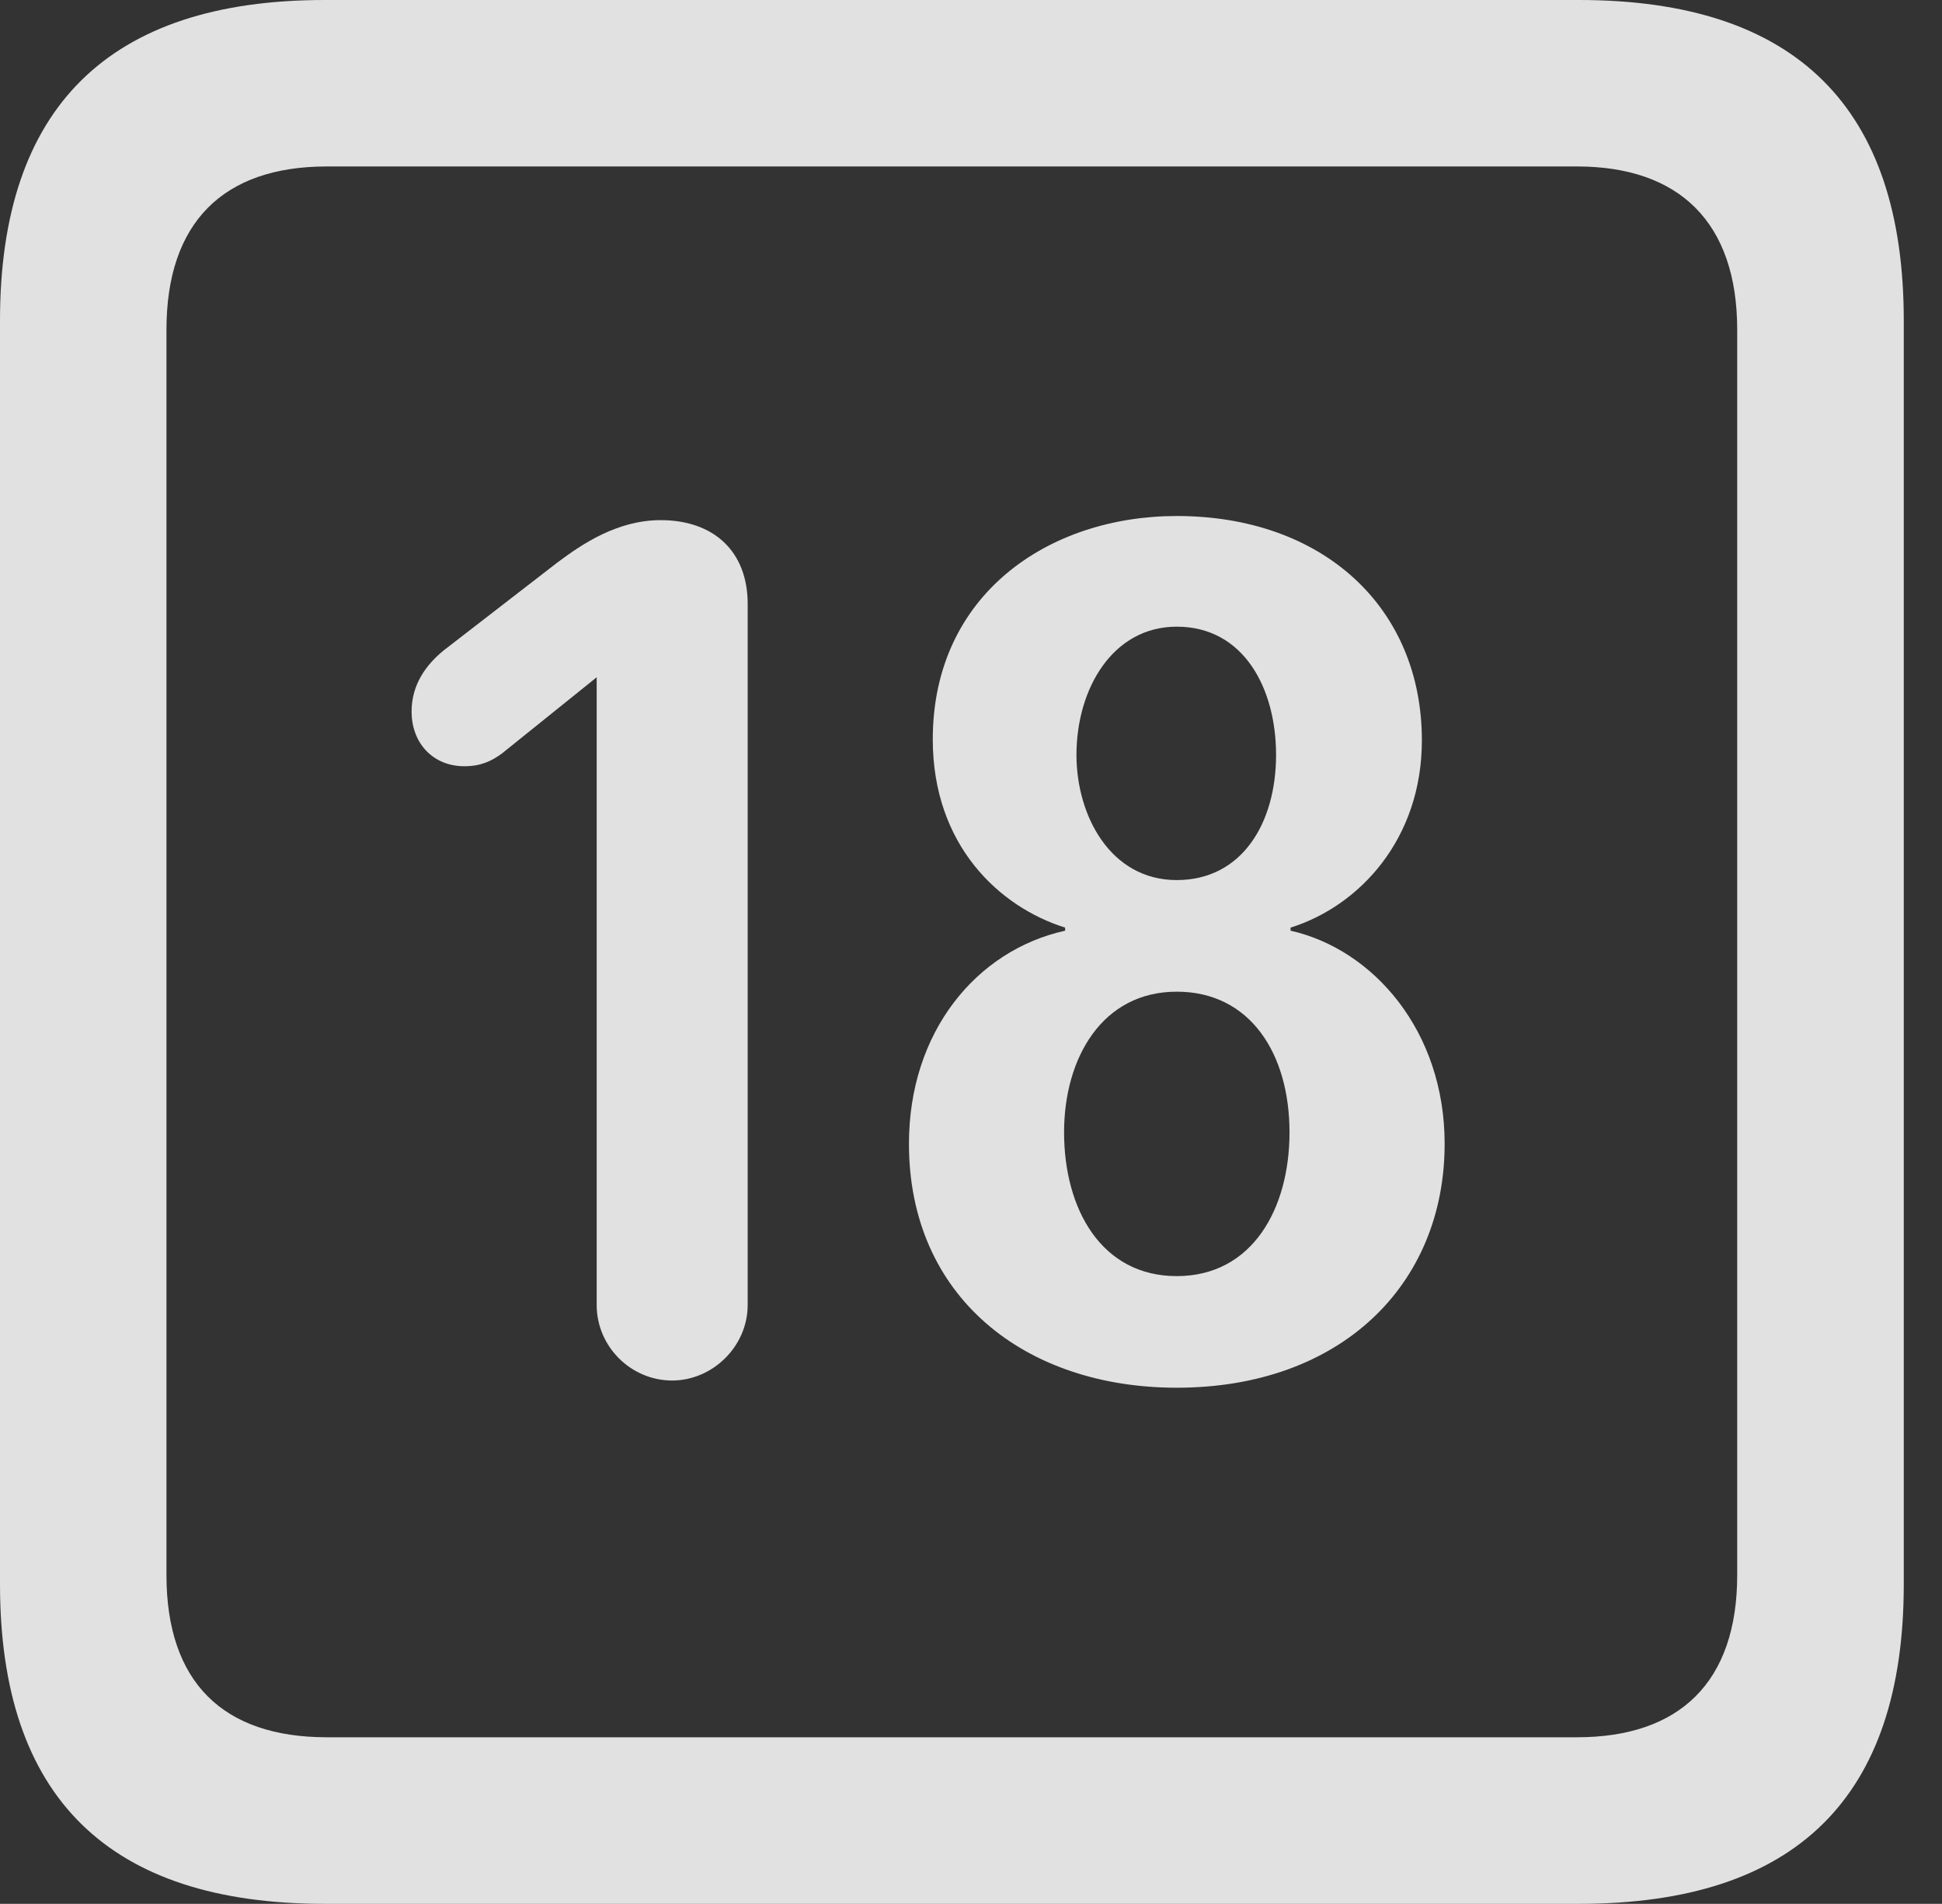 <?xml version="1.0" encoding="UTF-8"?>
<!--Generator: Apple Native CoreSVG 326-->
<!DOCTYPE svg
PUBLIC "-//W3C//DTD SVG 1.1//EN"
       "http://www.w3.org/Graphics/SVG/1.1/DTD/svg11.dtd">
<svg version="1.1" xmlns="http://www.w3.org/2000/svg" xmlns:xlink="http://www.w3.org/1999/xlink" viewBox="0 0 18.34 17.979">
 <rect x="0" y="0" width="18.34" height="17.979" fill="#333333" stroke="none"/>
 <g>
  <rect height="17.979" opacity="0" width="18.34" x="0" y="0"/>
  <path d="M3.066 17.979L14.912 17.979C16.963 17.979 17.979 16.973 17.979 14.961L17.979 3.027C17.979 1.016 16.963 0 14.912 0L3.066 0C1.025 0 0 1.016 0 3.027L0 14.961C0 16.973 1.025 17.979 3.066 17.979ZM3.086 16.406C2.109 16.406 1.572 15.889 1.572 14.873L1.572 3.115C1.572 2.1 2.109 1.572 3.086 1.572L14.893 1.572C15.859 1.572 16.406 2.1 16.406 3.115L16.406 14.873C16.406 15.889 15.859 16.406 14.893 16.406Z" fill="white" fill-opacity="0.85"/>
  <path d="M6.348 13.037C6.729 13.037 7.061 12.715 7.061 12.324L7.061 5.703C7.061 5.205 6.738 4.912 6.24 4.912C5.83 4.912 5.498 5.137 5.264 5.312L4.189 6.143C4.023 6.279 3.887 6.465 3.887 6.719C3.887 7.021 4.092 7.236 4.385 7.236C4.541 7.236 4.639 7.188 4.736 7.119L5.635 6.396L5.635 12.324C5.635 12.715 5.957 13.037 6.348 13.037ZM11.113 13.105C12.656 13.105 13.643 12.139 13.643 10.801C13.643 9.736 12.969 8.965 12.188 8.789L12.188 8.76C12.842 8.555 13.428 7.92 13.428 6.992C13.428 5.732 12.49 4.873 11.113 4.873C9.902 4.873 8.809 5.615 8.809 6.982C8.809 7.979 9.434 8.564 10.059 8.76L10.059 8.789C9.219 8.975 8.584 9.746 8.584 10.801C8.584 12.246 9.678 13.105 11.113 13.105ZM11.113 8.311C10.488 8.311 10.166 7.705 10.166 7.129C10.166 6.504 10.508 5.918 11.113 5.918C11.748 5.918 12.051 6.504 12.051 7.129C12.051 7.773 11.729 8.311 11.113 8.311ZM11.113 12.051C10.4 12.051 10.049 11.416 10.049 10.693C10.049 9.99 10.41 9.365 11.113 9.365C11.807 9.365 12.178 9.951 12.178 10.693C12.178 11.416 11.826 12.051 11.113 12.051Z" fill="white" fill-opacity="0.85"/>
 </g>
</svg>
